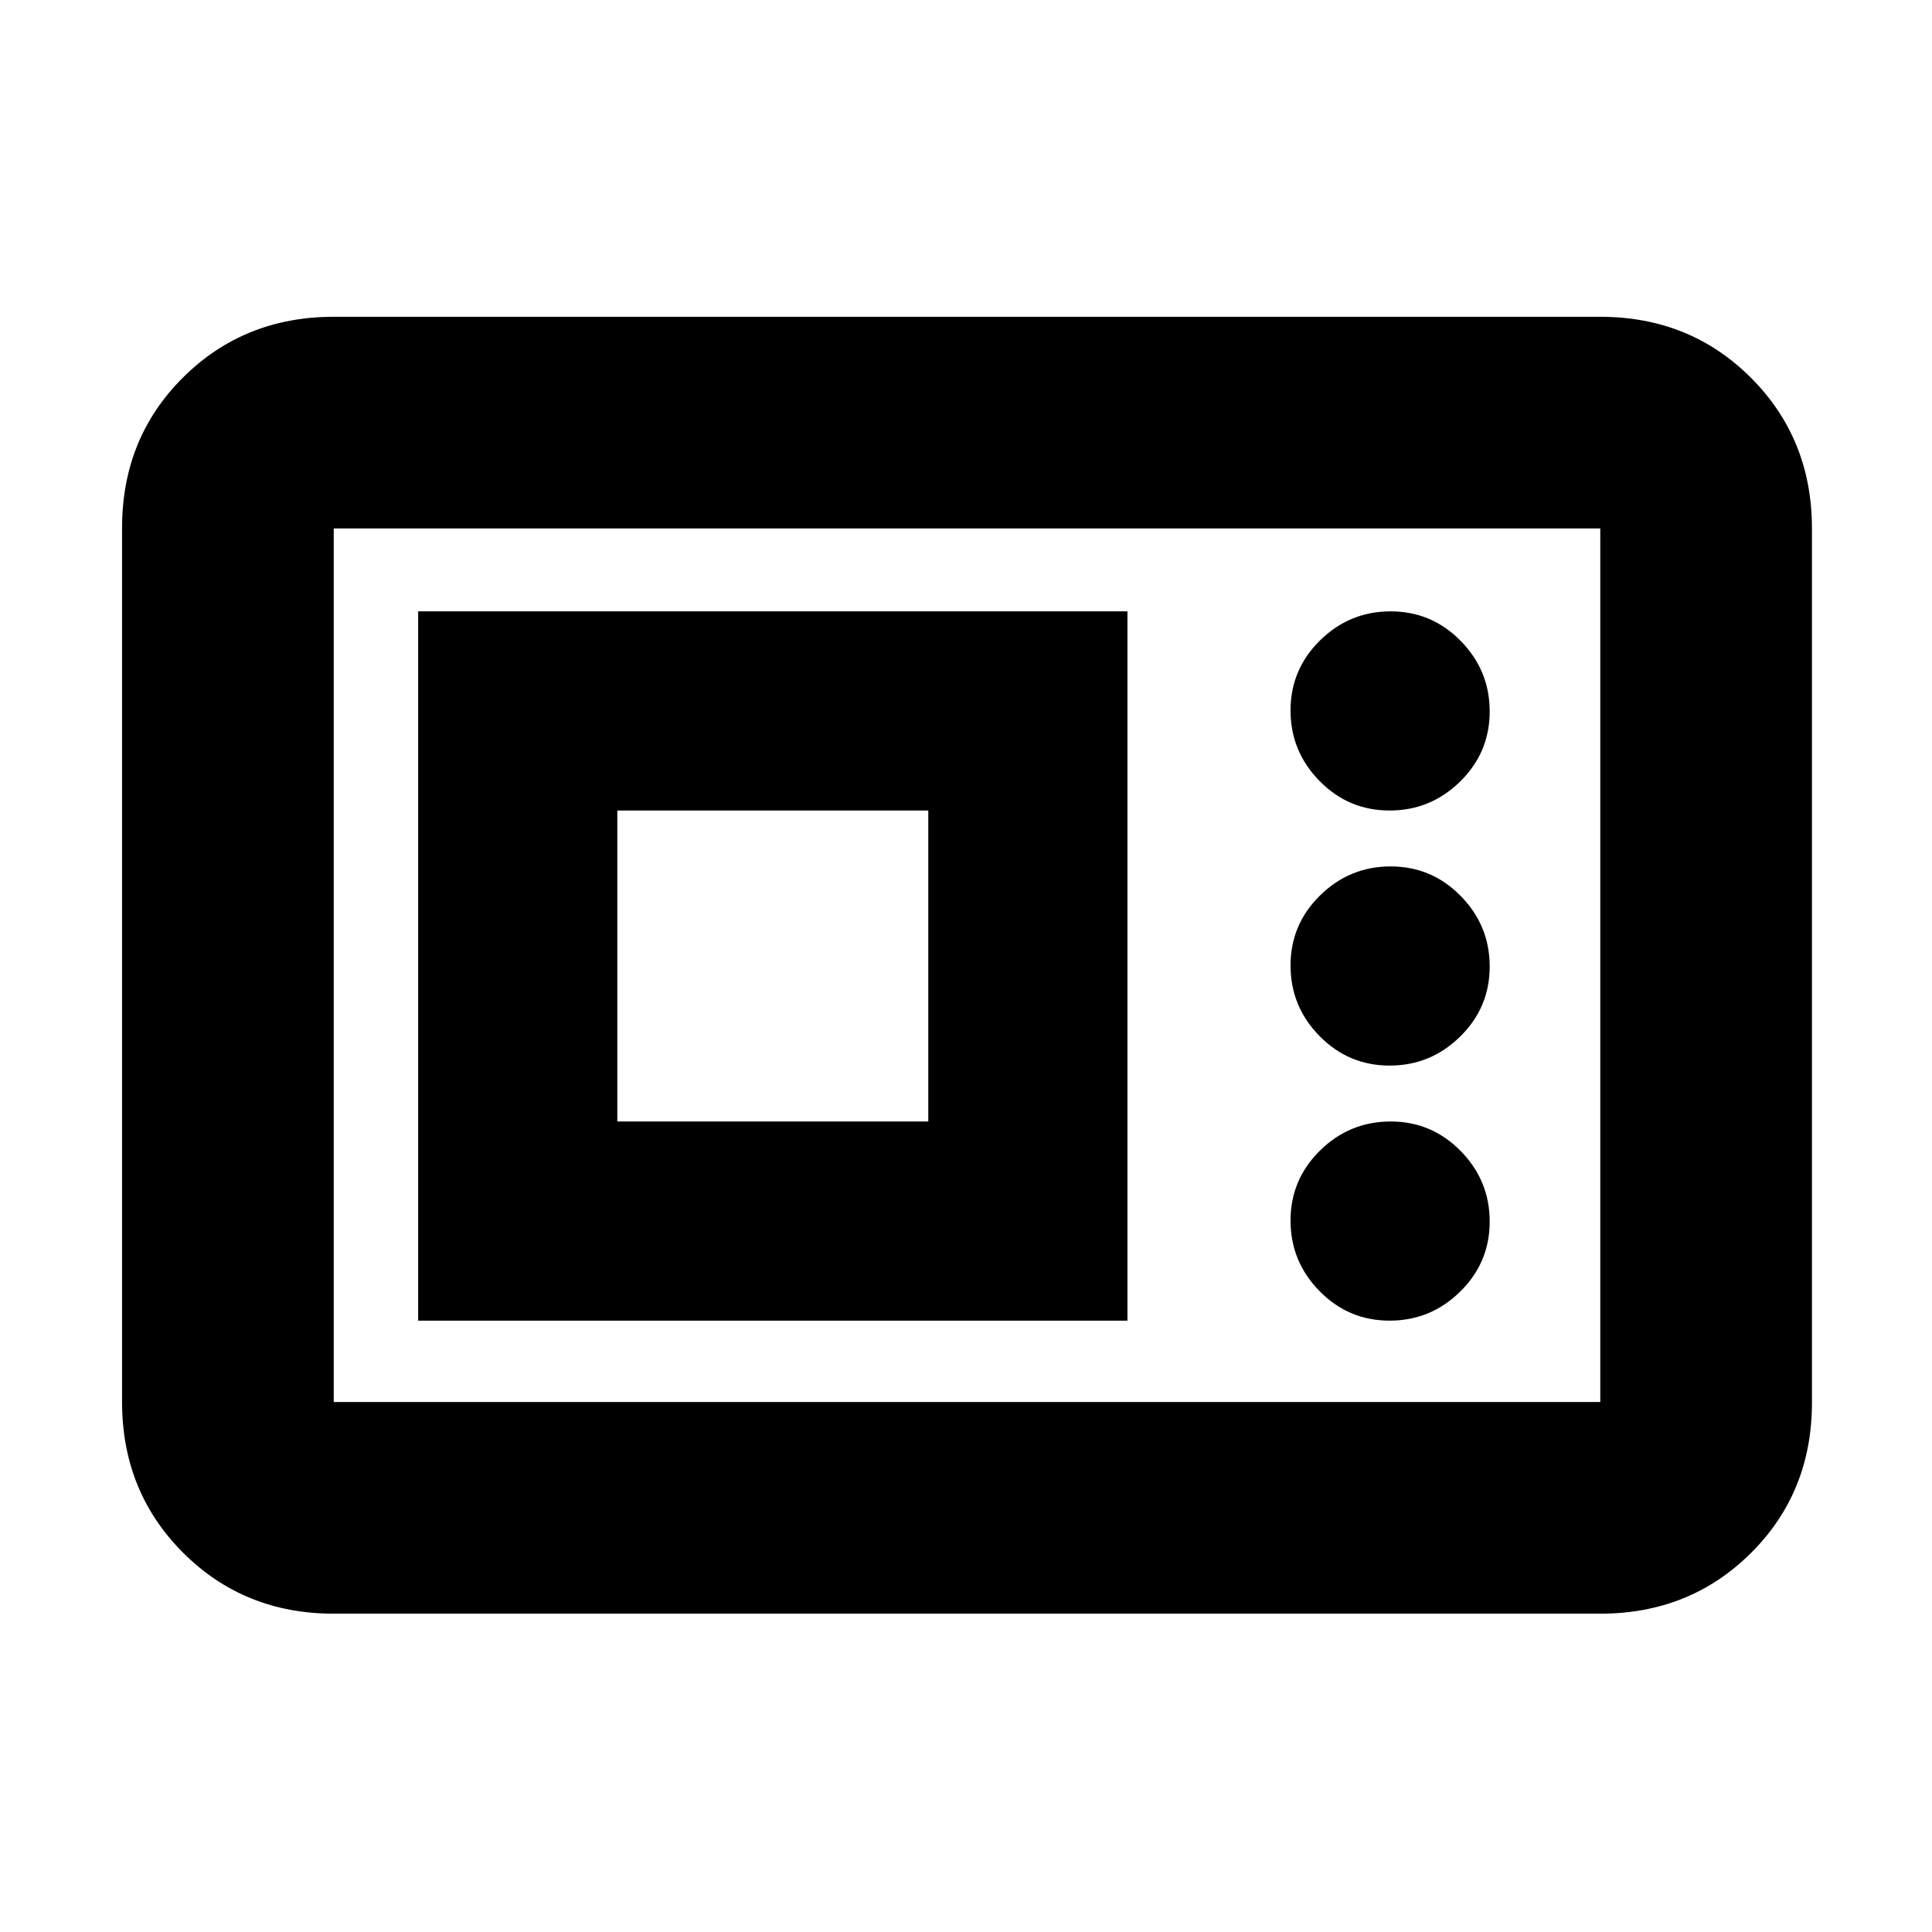 <svg xmlns="http://www.w3.org/2000/svg" height="20" viewBox="0 -960 960 960" width="20"><path d="M165.83-158.17q-44.57 0-74.88-30.32-30.3-30.31-30.3-74.9V-697.7q0-44.58 30.3-74.73 30.31-30.16 74.88-30.16h629.34q44.57 0 74.88 30.32 30.3 30.31 30.3 74.9v434.31q0 44.58-30.3 74.73-30.31 30.16-74.88 30.16H165.83Zm0-105.18h629.34v-434.06H165.83v434.06Zm41.95-40.43h352.44v-352.44H207.78v352.44Zm482.71 0q20.39 0 35.06-14.42 14.67-14.41 14.67-34.81 0-20.39-14.42-35.06-14.41-14.67-34.81-14.67-20.39 0-35.06 14.42-14.67 14.41-14.67 34.81 0 20.39 14.42 35.06 14.41 14.67 34.81 14.67Zm-383.75-98.96v-154.52h154.52v154.52H306.74Zm383.75-27.78q20.39 0 35.06-14.42 14.67-14.41 14.67-34.81 0-20.39-14.42-35.06-14.41-14.67-34.81-14.67-20.39 0-35.06 14.42-14.67 14.41-14.67 34.81 0 20.39 14.42 35.06 14.41 14.67 34.81 14.67Zm0-126.74q20.39 0 35.06-14.42 14.67-14.41 14.67-34.81 0-20.39-14.42-35.06-14.41-14.67-34.81-14.67-20.39 0-35.06 14.42-14.67 14.41-14.67 34.81 0 20.39 14.42 35.06 14.41 14.67 34.81 14.67ZM165.83-263.35v-434.06 434.06Z"/></svg>